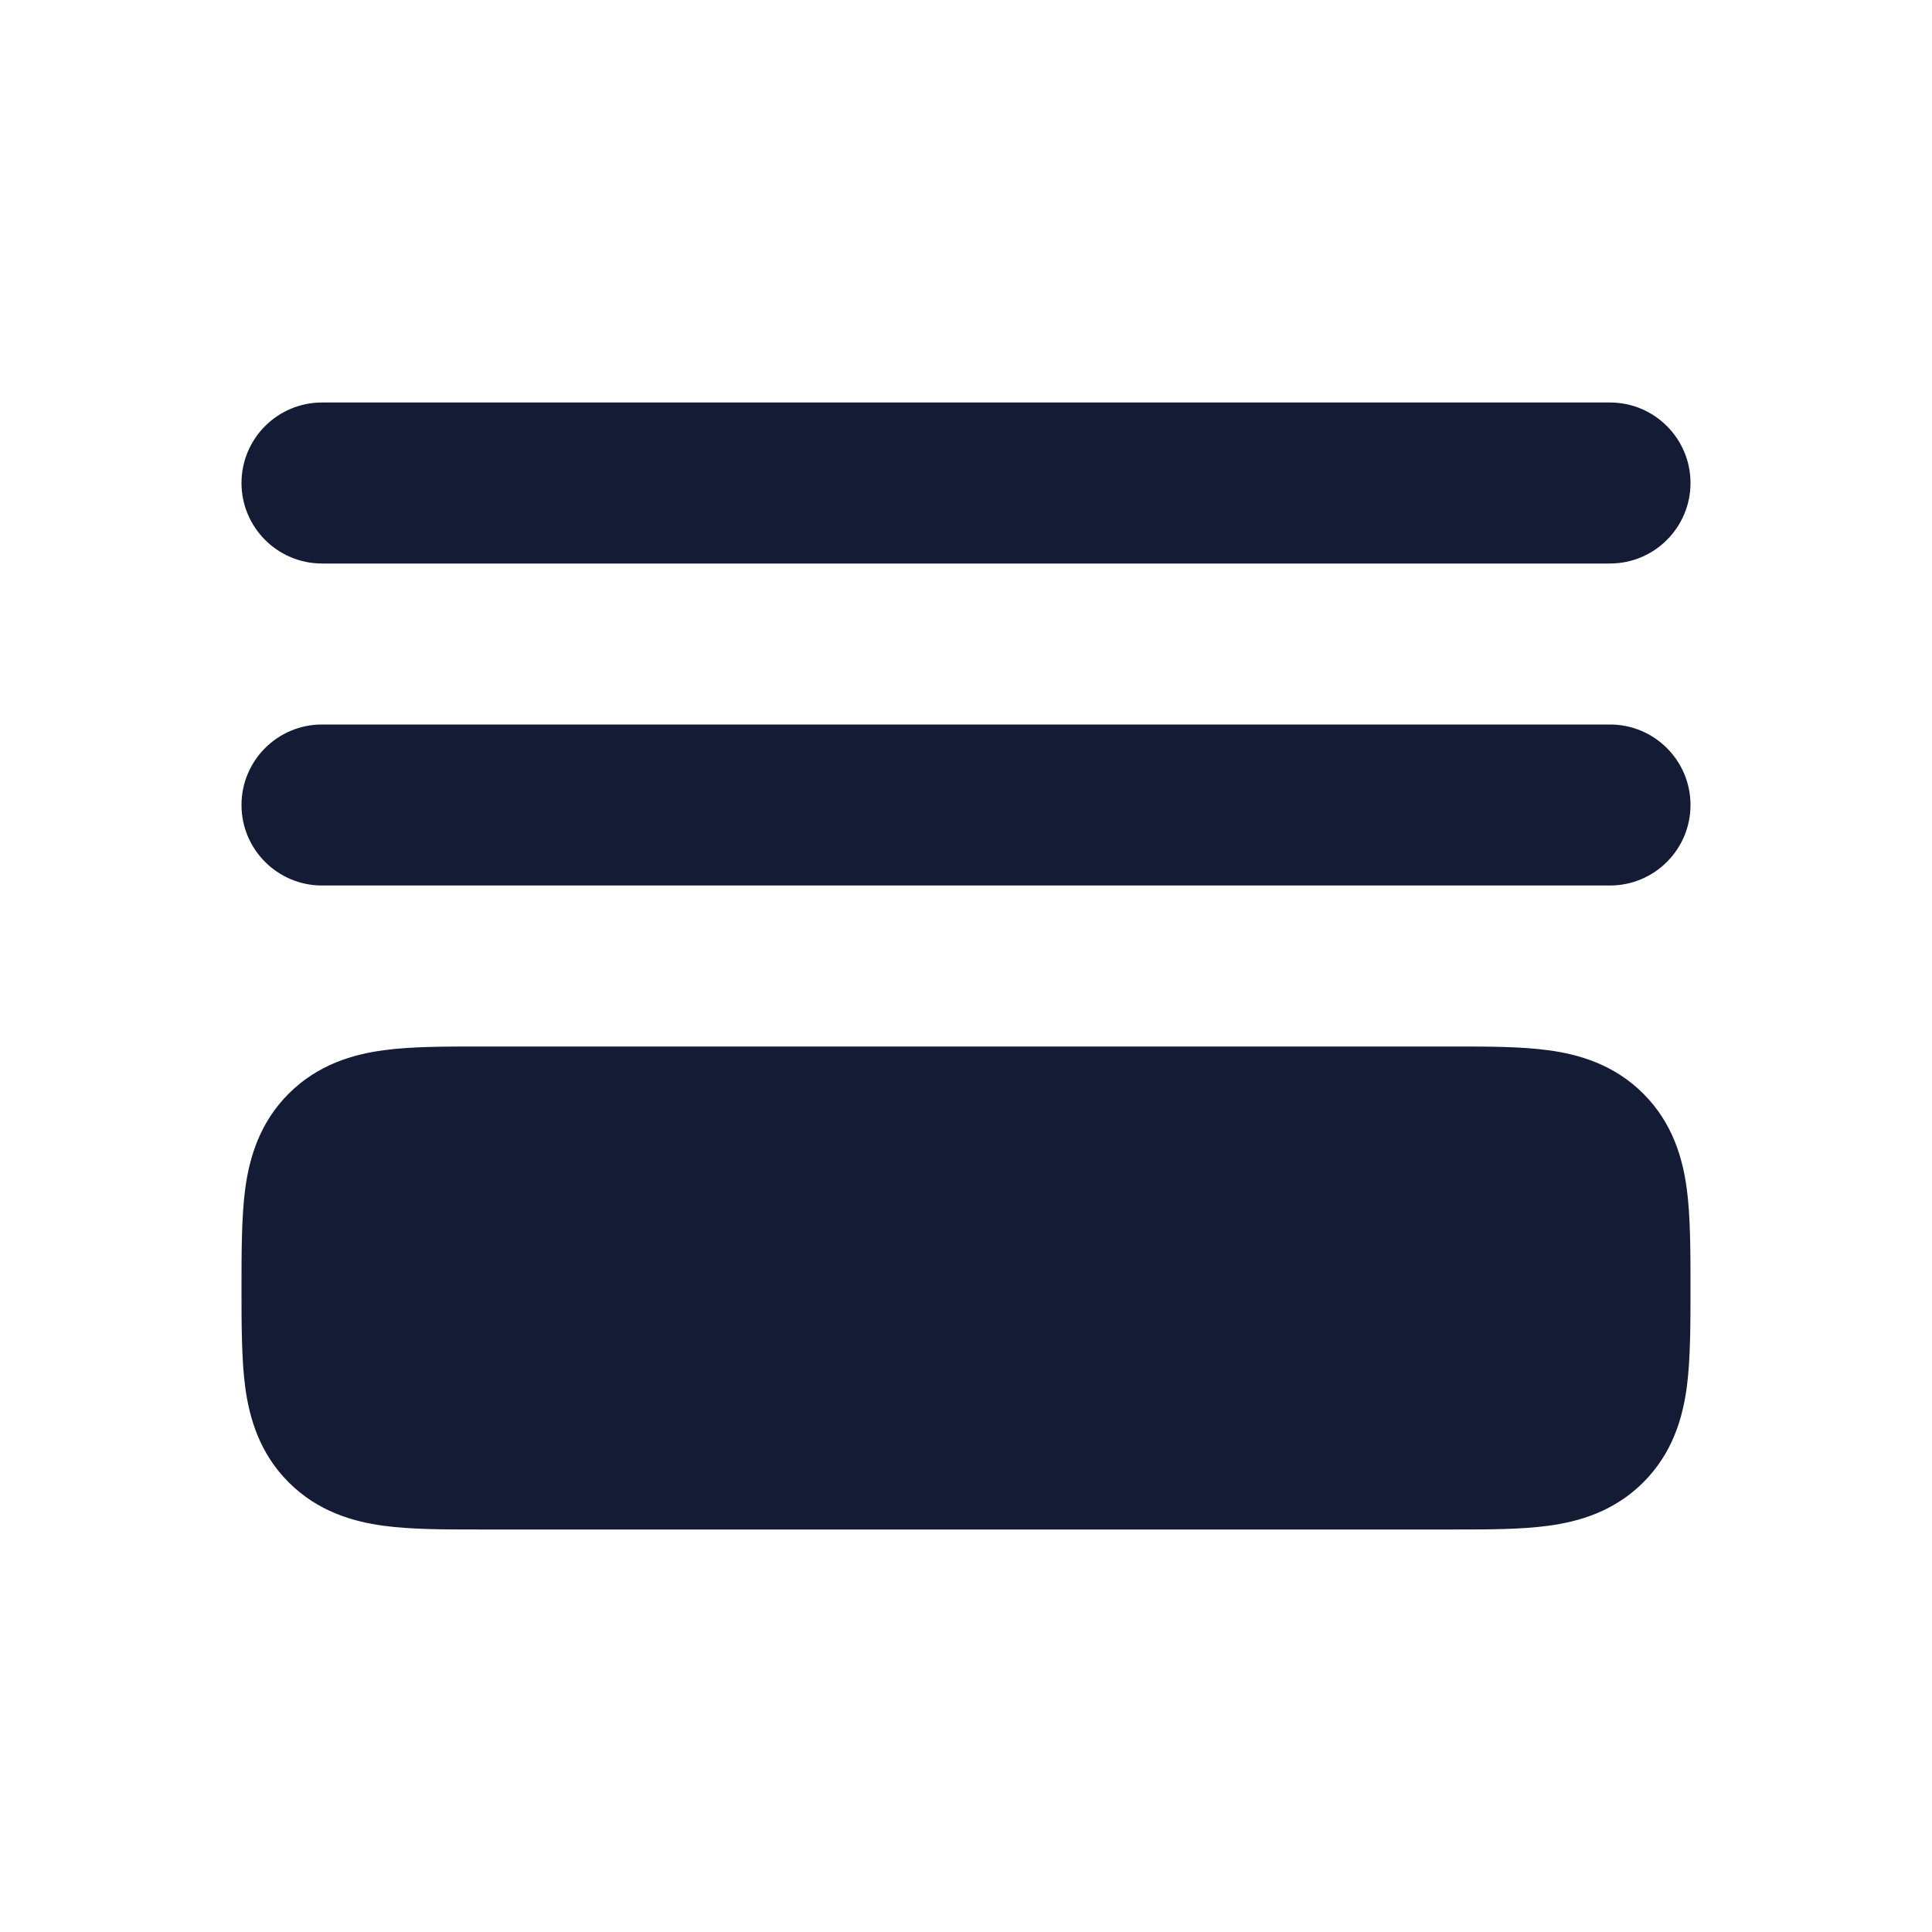 <svg width="24" height="24" viewBox="0 0 24 24" fill="none" xmlns="http://www.w3.org/2000/svg">
<path d="M5.946 13H18.054C18.479 13 18.891 13 19.23 13.046C19.614 13.097 20.051 13.223 20.414 13.586C20.777 13.949 20.903 14.386 20.954 14.77C21 15.109 21 15.576 21 16C21 16.424 21 16.891 20.954 17.23C20.903 17.614 20.777 18.051 20.414 18.414C20.051 18.777 19.614 18.903 19.23 18.954C18.891 19 18.479 19 18.054 19H18.054H5.946H5.946C5.522 19 5.109 19 4.769 18.954C4.386 18.903 3.949 18.777 3.586 18.414C3.223 18.051 3.097 17.614 3.046 17.23C3 16.891 3 16.424 3 16C3 15.576 3 15.109 3.046 14.77C3.097 14.386 3.223 13.949 3.586 13.586C3.949 13.223 4.386 13.097 4.769 13.046C5.109 13 5.522 13 5.946 13Z" fill="#141B34"/>
<path fill-rule="evenodd" clip-rule="evenodd" d="M3 10C3 9.448 3.448 9 4 9H20C20.552 9 21 9.448 21 10C21 10.552 20.552 11 20 11H4C3.448 11 3 10.552 3 10Z" fill="#141B34"/>
<path fill-rule="evenodd" clip-rule="evenodd" d="M3 6C3 5.448 3.448 5 4 5H20C20.552 5 21 5.448 21 6C21 6.552 20.552 7 20 7H4C3.448 7 3 6.552 3 6Z" fill="#141B34"/>
</svg>
